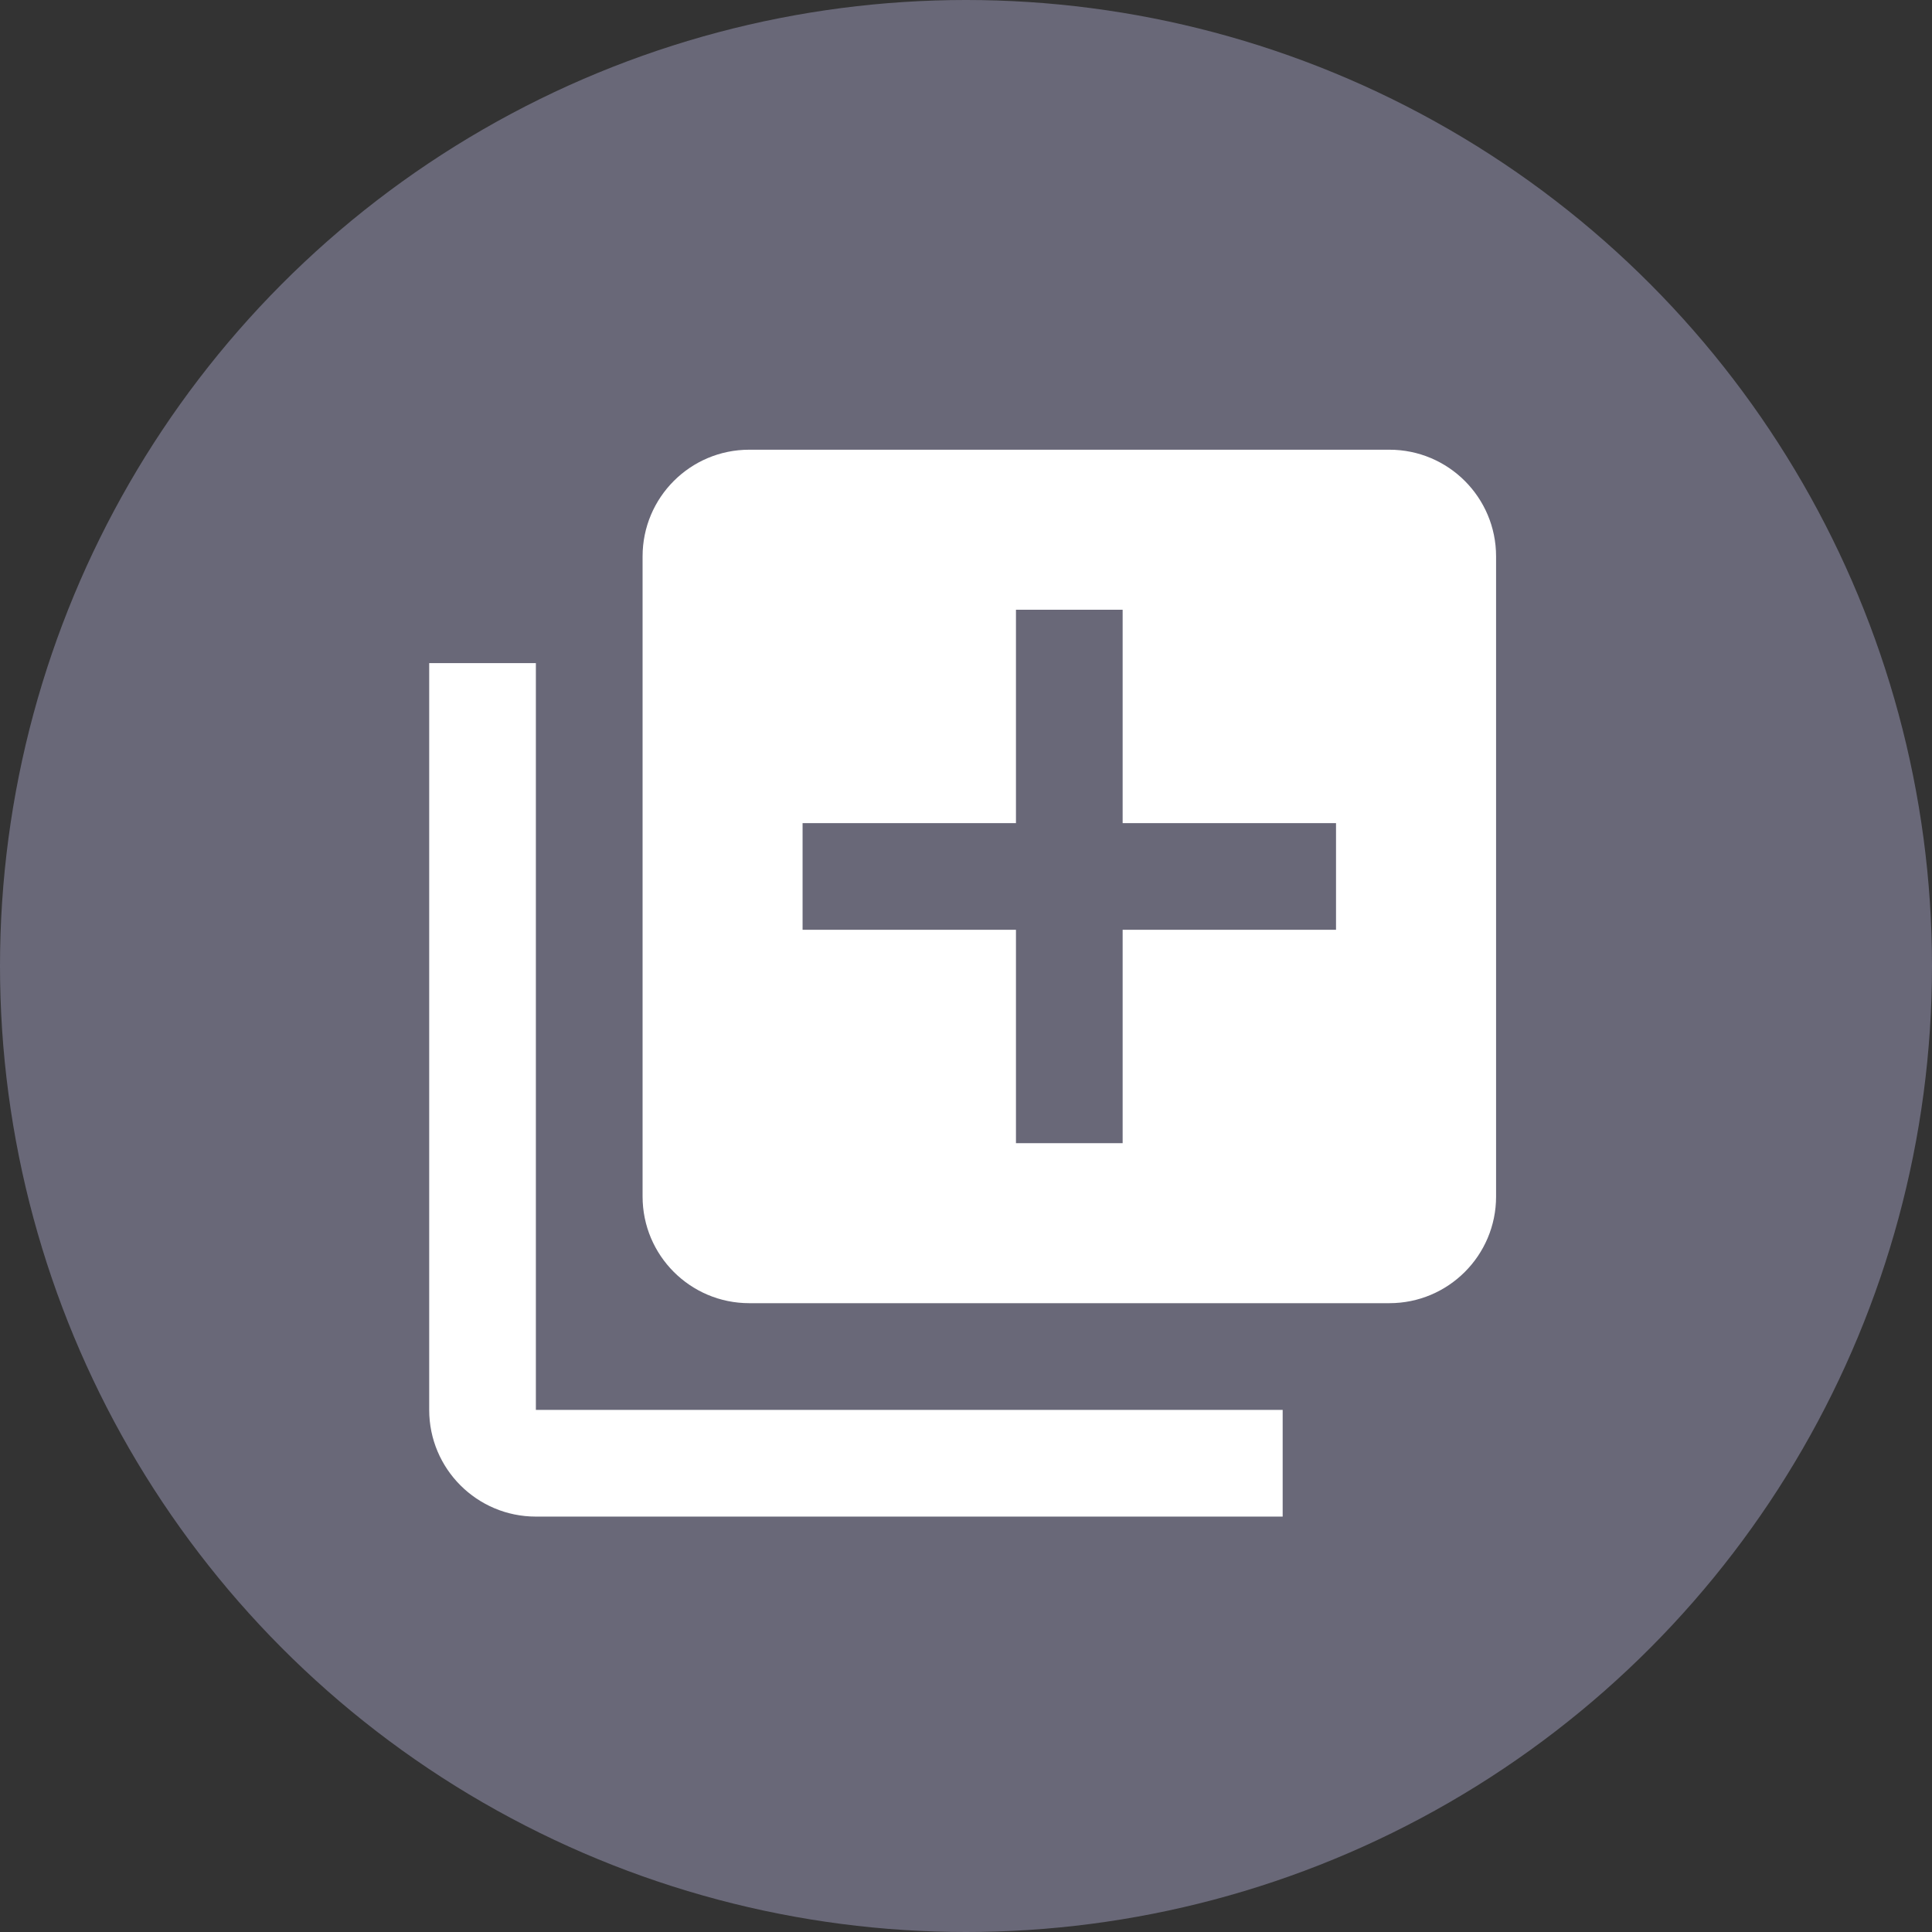 <?xml version="1.0" encoding="utf-8"?>
<!-- Generator: Adobe Illustrator 16.2.1, SVG Export Plug-In . SVG Version: 6.00 Build 0)  -->
<!DOCTYPE svg PUBLIC "-//W3C//DTD SVG 1.1//EN" "http://www.w3.org/Graphics/SVG/1.1/DTD/svg11.dtd">
<svg version="1.1" id="圖層_1" xmlns="http://www.w3.org/2000/svg" xmlns:xlink="http://www.w3.org/1999/xlink" x="0px" y="0px"
	 width="65px" height="65px" viewBox="0 0 65 65" enable-background="new 0 0 65 65" xml:space="preserve">
<rect x="0" y="0" width="65" height="65" fill="#333333" stroke="none"/>
<g>
	<circle fill="#696878" cx="32.5" cy="32.5" r="32.5"/>
	<path fill="#FFFFFF" d="M18.029,22.31H14.44v25.125c0,1.982,1.607,3.589,3.589,3.589h25.125v-3.589H18.029V22.31z M46.744,15.13
		H25.208c-1.983,0-3.589,1.606-3.589,3.589v21.536c0,1.983,1.606,3.589,3.589,3.589h21.536c1.982,0,3.59-1.605,3.59-3.589V18.72
		C50.334,16.736,48.727,15.13,46.744,15.13z M44.949,31.282h-7.179v7.179h-3.589v-7.179h-7.179v-3.589h7.179v-7.179h3.589v7.179
		h7.179V31.282z"/>
</g>
</svg>
